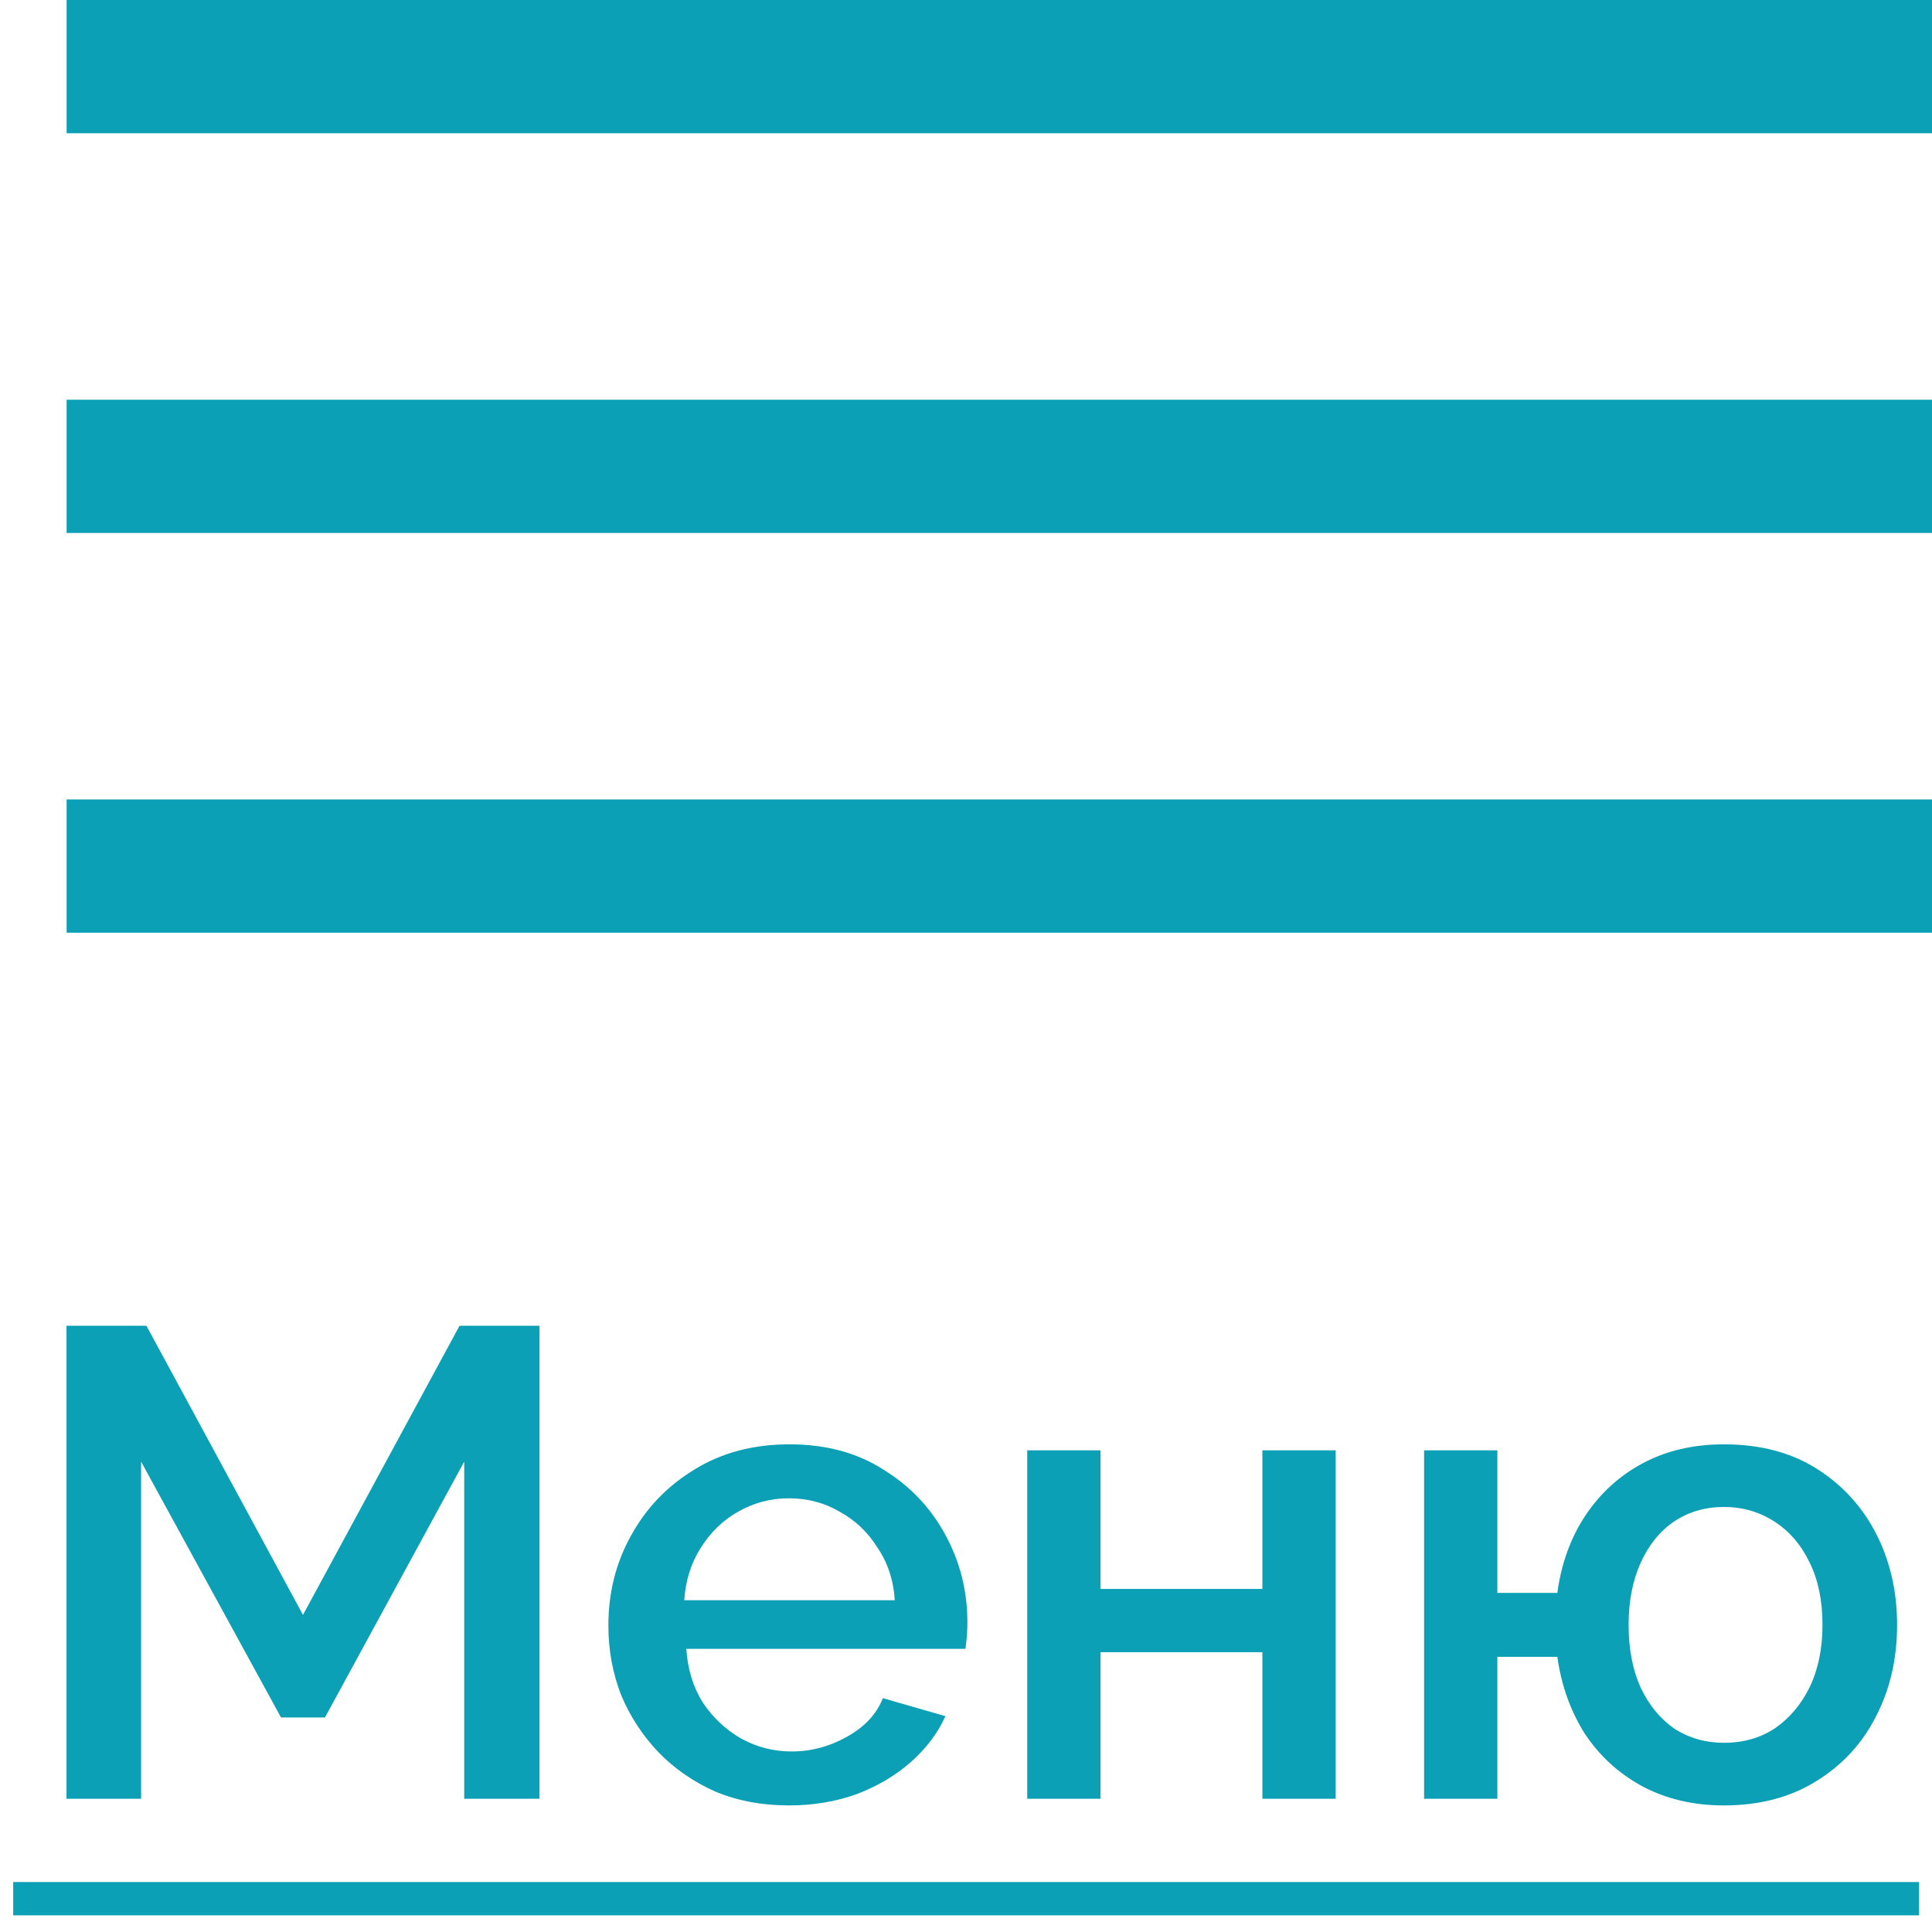 <svg width="29" height="29" viewBox="0 0 29 29" fill="none" xmlns="http://www.w3.org/2000/svg">
<rect x="1" width="28" height="2" fill="#0BA0B5"/>
<rect x="1" y="6" width="28" height="2" fill="#0BA0B5"/>
<rect x="1" y="12" width="28" height="2" fill="#0BA0B5"/>
<path d="M6.968 27V21.94L4.878 25.78H4.218L2.118 21.94V27H0.998V19.9H2.198L4.548 24.24L6.898 19.9H8.098V27H6.968ZM11.841 27.1C11.435 27.1 11.065 27.03 10.732 26.89C10.405 26.743 10.121 26.547 9.882 26.3C9.642 26.047 9.455 25.76 9.322 25.44C9.195 25.113 9.132 24.767 9.132 24.4C9.132 23.907 9.245 23.457 9.472 23.05C9.698 22.637 10.015 22.307 10.421 22.06C10.828 21.807 11.305 21.68 11.851 21.68C12.398 21.68 12.868 21.807 13.261 22.06C13.662 22.307 13.972 22.633 14.191 23.04C14.412 23.447 14.521 23.883 14.521 24.35C14.521 24.43 14.518 24.507 14.511 24.58C14.505 24.647 14.498 24.703 14.492 24.75H10.302C10.322 25.057 10.405 25.327 10.552 25.56C10.705 25.787 10.898 25.967 11.132 26.1C11.365 26.227 11.615 26.29 11.882 26.29C12.175 26.29 12.451 26.217 12.711 26.07C12.978 25.923 13.158 25.73 13.252 25.49L14.191 25.76C14.078 26.013 13.905 26.243 13.671 26.45C13.445 26.65 13.175 26.81 12.861 26.93C12.548 27.043 12.208 27.1 11.841 27.1ZM10.271 24.02H13.431C13.412 23.72 13.325 23.457 13.171 23.23C13.025 22.997 12.835 22.817 12.601 22.69C12.375 22.557 12.121 22.49 11.841 22.49C11.568 22.49 11.315 22.557 11.082 22.69C10.855 22.817 10.668 22.997 10.521 23.23C10.375 23.457 10.291 23.72 10.271 24.02ZM15.419 27V21.77H16.519V23.85H18.949V21.77H20.049V27H18.949V24.8H16.519V27H15.419ZM25.876 27.1C25.416 27.1 25.006 27.003 24.646 26.81C24.293 26.617 24.006 26.353 23.786 26.02C23.573 25.68 23.436 25.297 23.376 24.87H22.476V27H21.376V21.77H22.476V23.91H23.376C23.436 23.47 23.576 23.083 23.796 22.75C24.023 22.41 24.312 22.147 24.666 21.96C25.019 21.773 25.422 21.68 25.876 21.68C26.422 21.68 26.889 21.803 27.276 22.05C27.663 22.297 27.959 22.623 28.166 23.03C28.372 23.437 28.476 23.89 28.476 24.39C28.476 24.903 28.369 25.363 28.156 25.77C27.949 26.177 27.649 26.5 27.256 26.74C26.869 26.98 26.409 27.1 25.876 27.1ZM25.876 26.16C26.169 26.16 26.426 26.087 26.646 25.94C26.866 25.787 27.039 25.58 27.166 25.32C27.293 25.053 27.356 24.743 27.356 24.39C27.356 24.03 27.293 23.72 27.166 23.46C27.039 23.193 26.863 22.987 26.636 22.84C26.409 22.693 26.156 22.62 25.876 22.62C25.596 22.62 25.346 22.693 25.126 22.84C24.913 22.987 24.746 23.193 24.626 23.46C24.506 23.727 24.446 24.037 24.446 24.39C24.446 24.75 24.506 25.063 24.626 25.33C24.753 25.597 24.922 25.803 25.136 25.95C25.356 26.09 25.602 26.16 25.876 26.16Z" fill="#0BA0B5"/>
<path d="M0.198 28.25H28.806V28.75H0.198V28.25Z" fill="#0BA0B5"/>
</svg>
